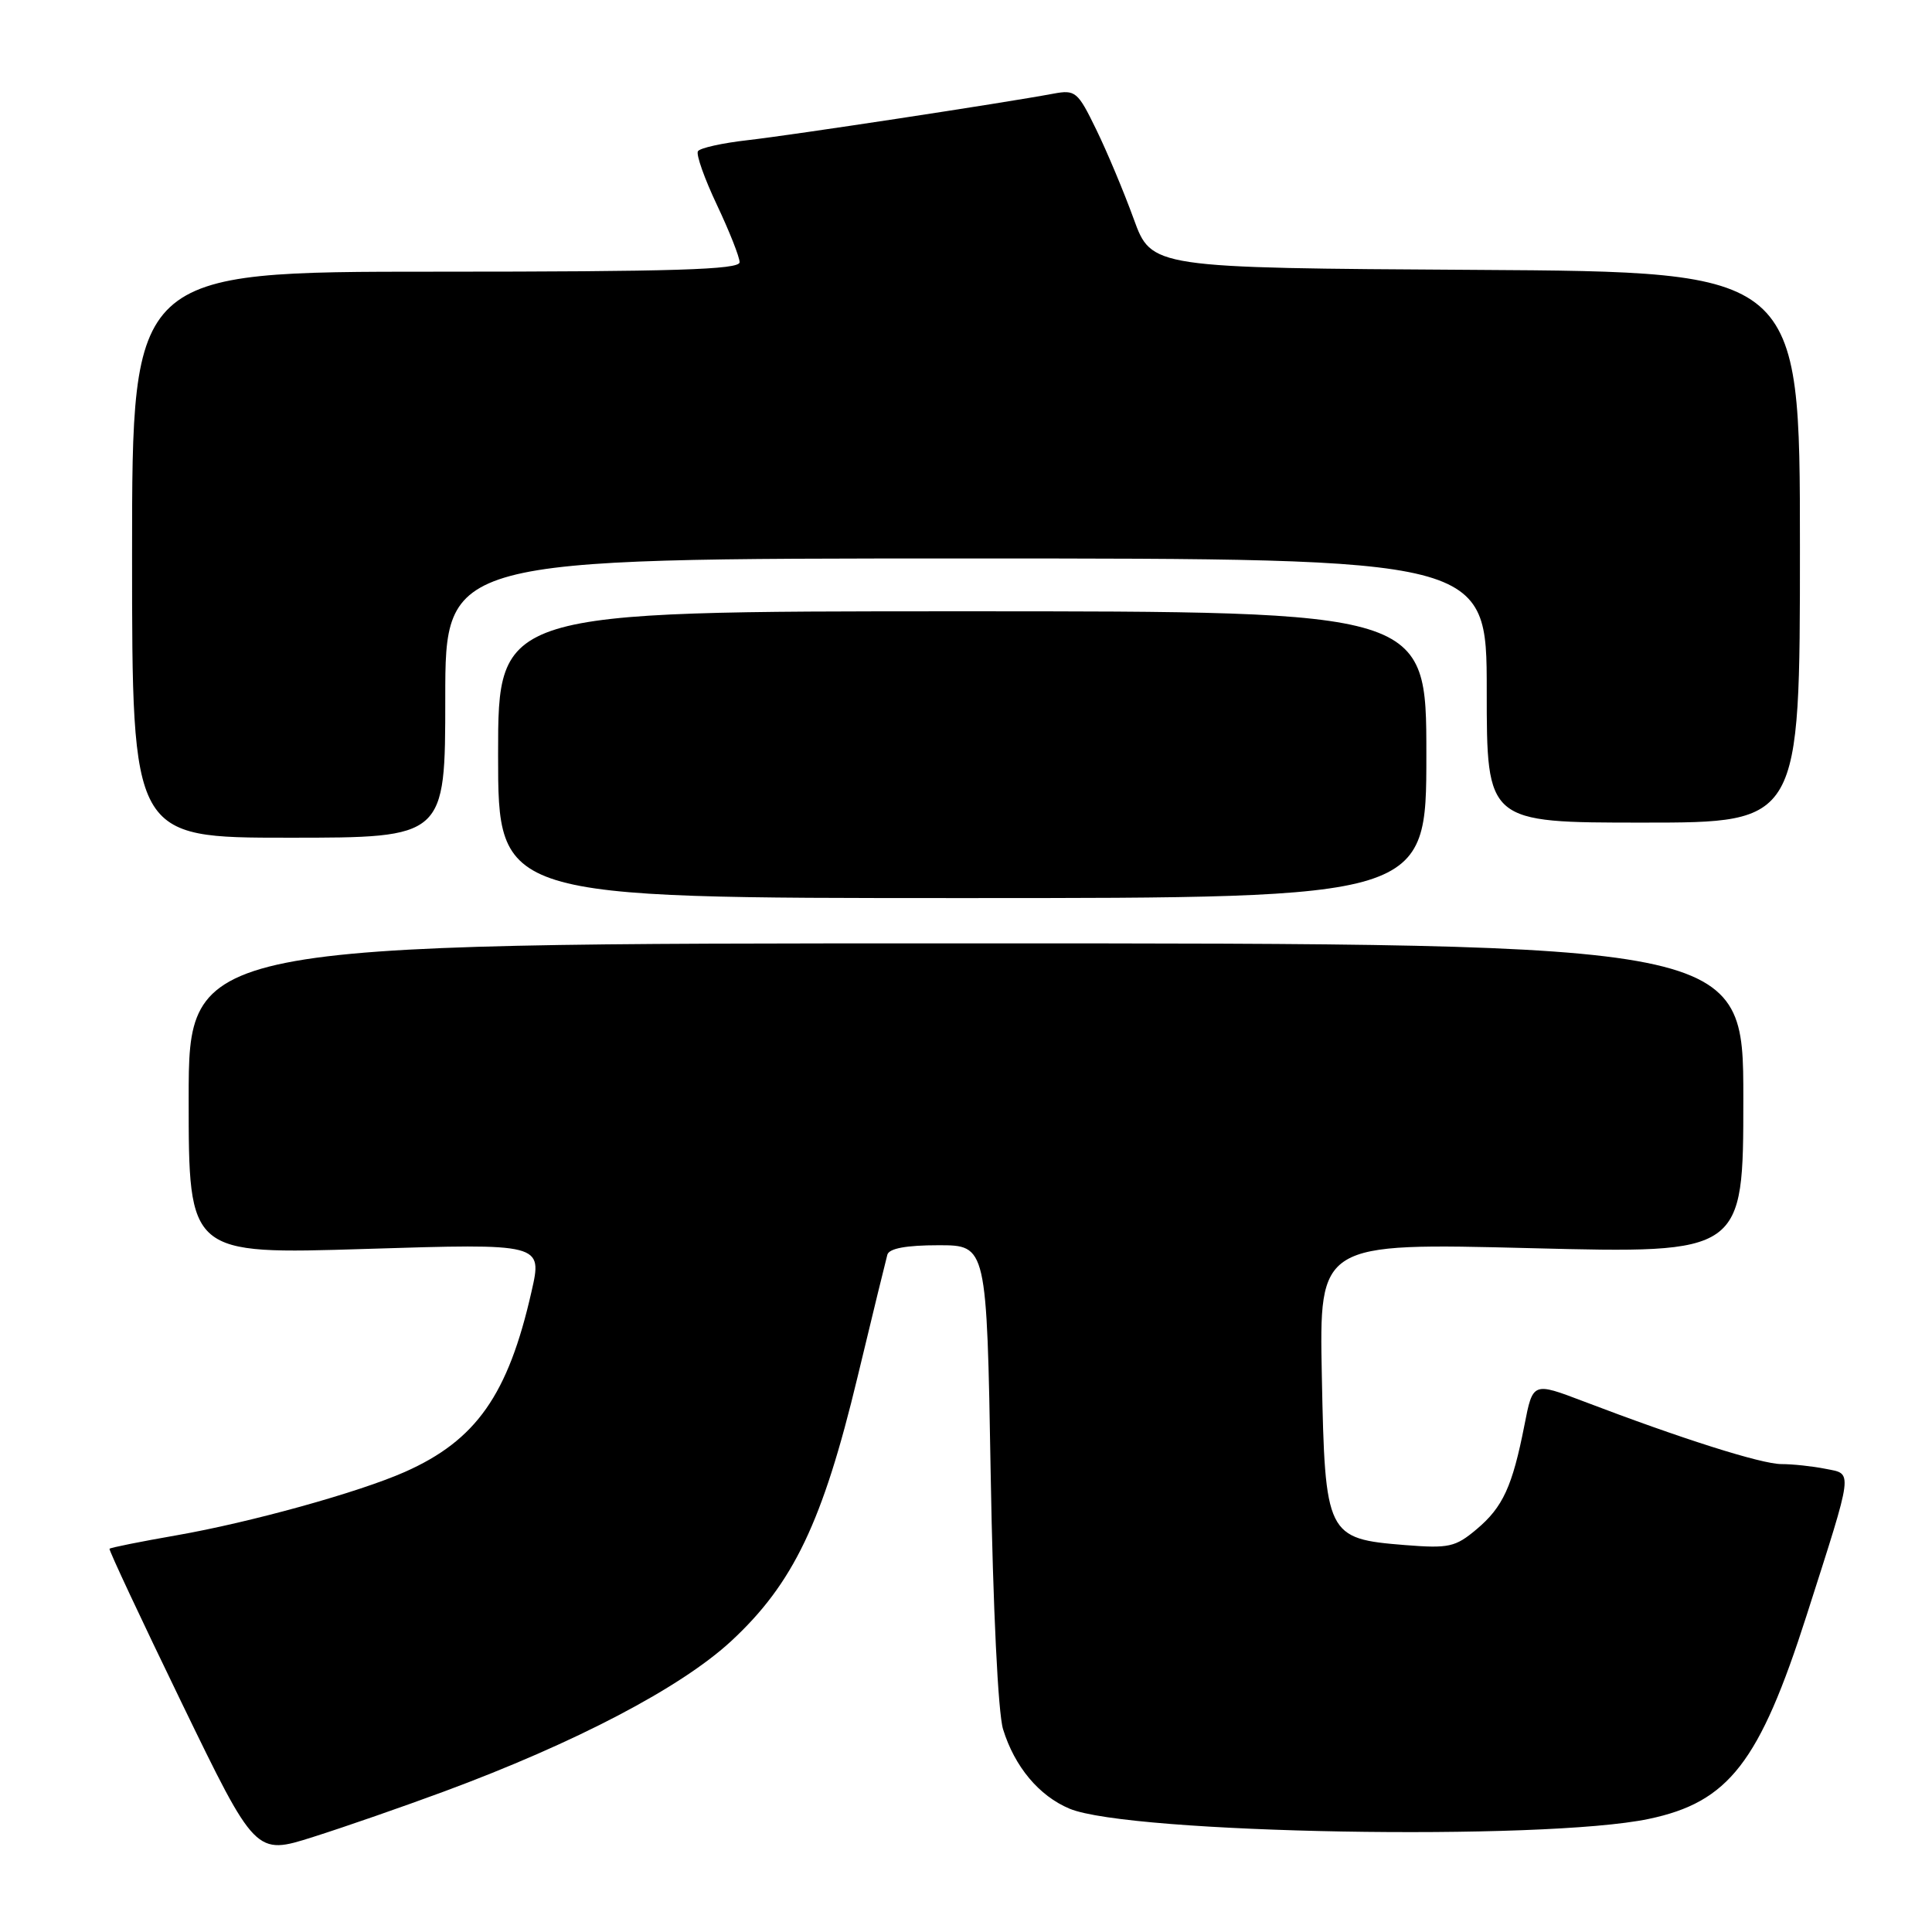 <?xml version="1.0" encoding="UTF-8" standalone="no"?>
<!DOCTYPE svg PUBLIC "-//W3C//DTD SVG 1.1//EN" "http://www.w3.org/Graphics/SVG/1.1/DTD/svg11.dtd" >
<svg xmlns="http://www.w3.org/2000/svg" xmlns:xlink="http://www.w3.org/1999/xlink" version="1.1" viewBox="0 0 256 256">
 <g >
 <path fill="currentColor"
d=" M 58.82 237.39 C 76.27 230.93 90.22 223.62 96.89 217.45 C 105.11 209.83 109.01 201.69 113.62 182.50 C 115.60 174.25 117.39 166.94 117.58 166.25 C 117.82 165.42 120.08 165.00 124.35 165.00 C 130.75 165.00 130.75 165.00 131.27 195.25 C 131.58 213.15 132.25 226.98 132.91 229.13 C 134.44 234.10 137.68 237.97 141.72 239.66 C 149.67 242.98 204.46 243.95 218.45 241.02 C 229.07 238.80 233.14 233.55 239.40 214.00 C 245.68 194.36 245.55 195.36 241.86 194.62 C 240.15 194.28 237.54 194.00 236.06 194.00 C 233.41 194.00 222.86 190.66 209.81 185.68 C 203.11 183.13 203.11 183.13 202.00 188.82 C 200.40 196.96 199.15 199.70 195.65 202.64 C 192.84 205.00 191.99 205.19 186.17 204.73 C 175.76 203.89 175.57 203.50 175.15 182.32 C 174.80 164.68 174.80 164.68 202.90 165.39 C 231.00 166.10 231.00 166.10 231.00 145.55 C 231.00 125.00 231.00 125.00 128.00 125.00 C 25.00 125.00 25.00 125.00 25.00 145.61 C 25.00 166.22 25.00 166.22 48.44 165.49 C 71.88 164.76 71.88 164.76 70.43 171.13 C 67.33 184.84 63.09 190.86 53.62 195.05 C 47.49 197.76 33.17 201.73 23.37 203.44 C 18.61 204.27 14.63 205.07 14.51 205.22 C 14.40 205.38 18.71 214.57 24.09 225.67 C 33.87 245.83 33.87 245.83 41.51 243.40 C 45.71 242.07 53.50 239.36 58.82 237.39 Z  M 189.00 100.00 C 189.00 81.00 189.00 81.00 127.50 81.00 C 66.00 81.00 66.00 81.00 66.00 100.00 C 66.00 119.00 66.00 119.00 127.50 119.00 C 189.00 119.00 189.00 119.00 189.00 100.00 Z  M 59.00 92.50 C 59.00 74.00 59.00 74.00 128.00 74.00 C 197.00 74.00 197.00 74.00 197.00 91.50 C 197.00 109.00 197.00 109.00 217.75 109.00 C 238.50 109.00 238.50 109.00 238.50 72.51 C 238.50 36.02 238.50 36.02 195.54 35.76 C 152.58 35.50 152.58 35.50 150.22 29.00 C 148.92 25.42 146.69 20.10 145.26 17.17 C 142.81 12.13 142.50 11.87 139.59 12.41 C 132.96 13.65 104.92 17.91 99.10 18.57 C 95.72 18.95 92.74 19.61 92.48 20.04 C 92.21 20.47 93.35 23.67 95.00 27.16 C 96.65 30.65 98.00 34.06 98.00 34.75 C 98.00 35.73 89.28 36.00 57.75 36.00 C 17.50 36.00 17.50 36.00 17.50 73.50 C 17.50 111.00 17.50 111.00 38.25 111.00 C 59.00 111.00 59.00 111.00 59.00 92.50 Z "/>
</g>
</svg>